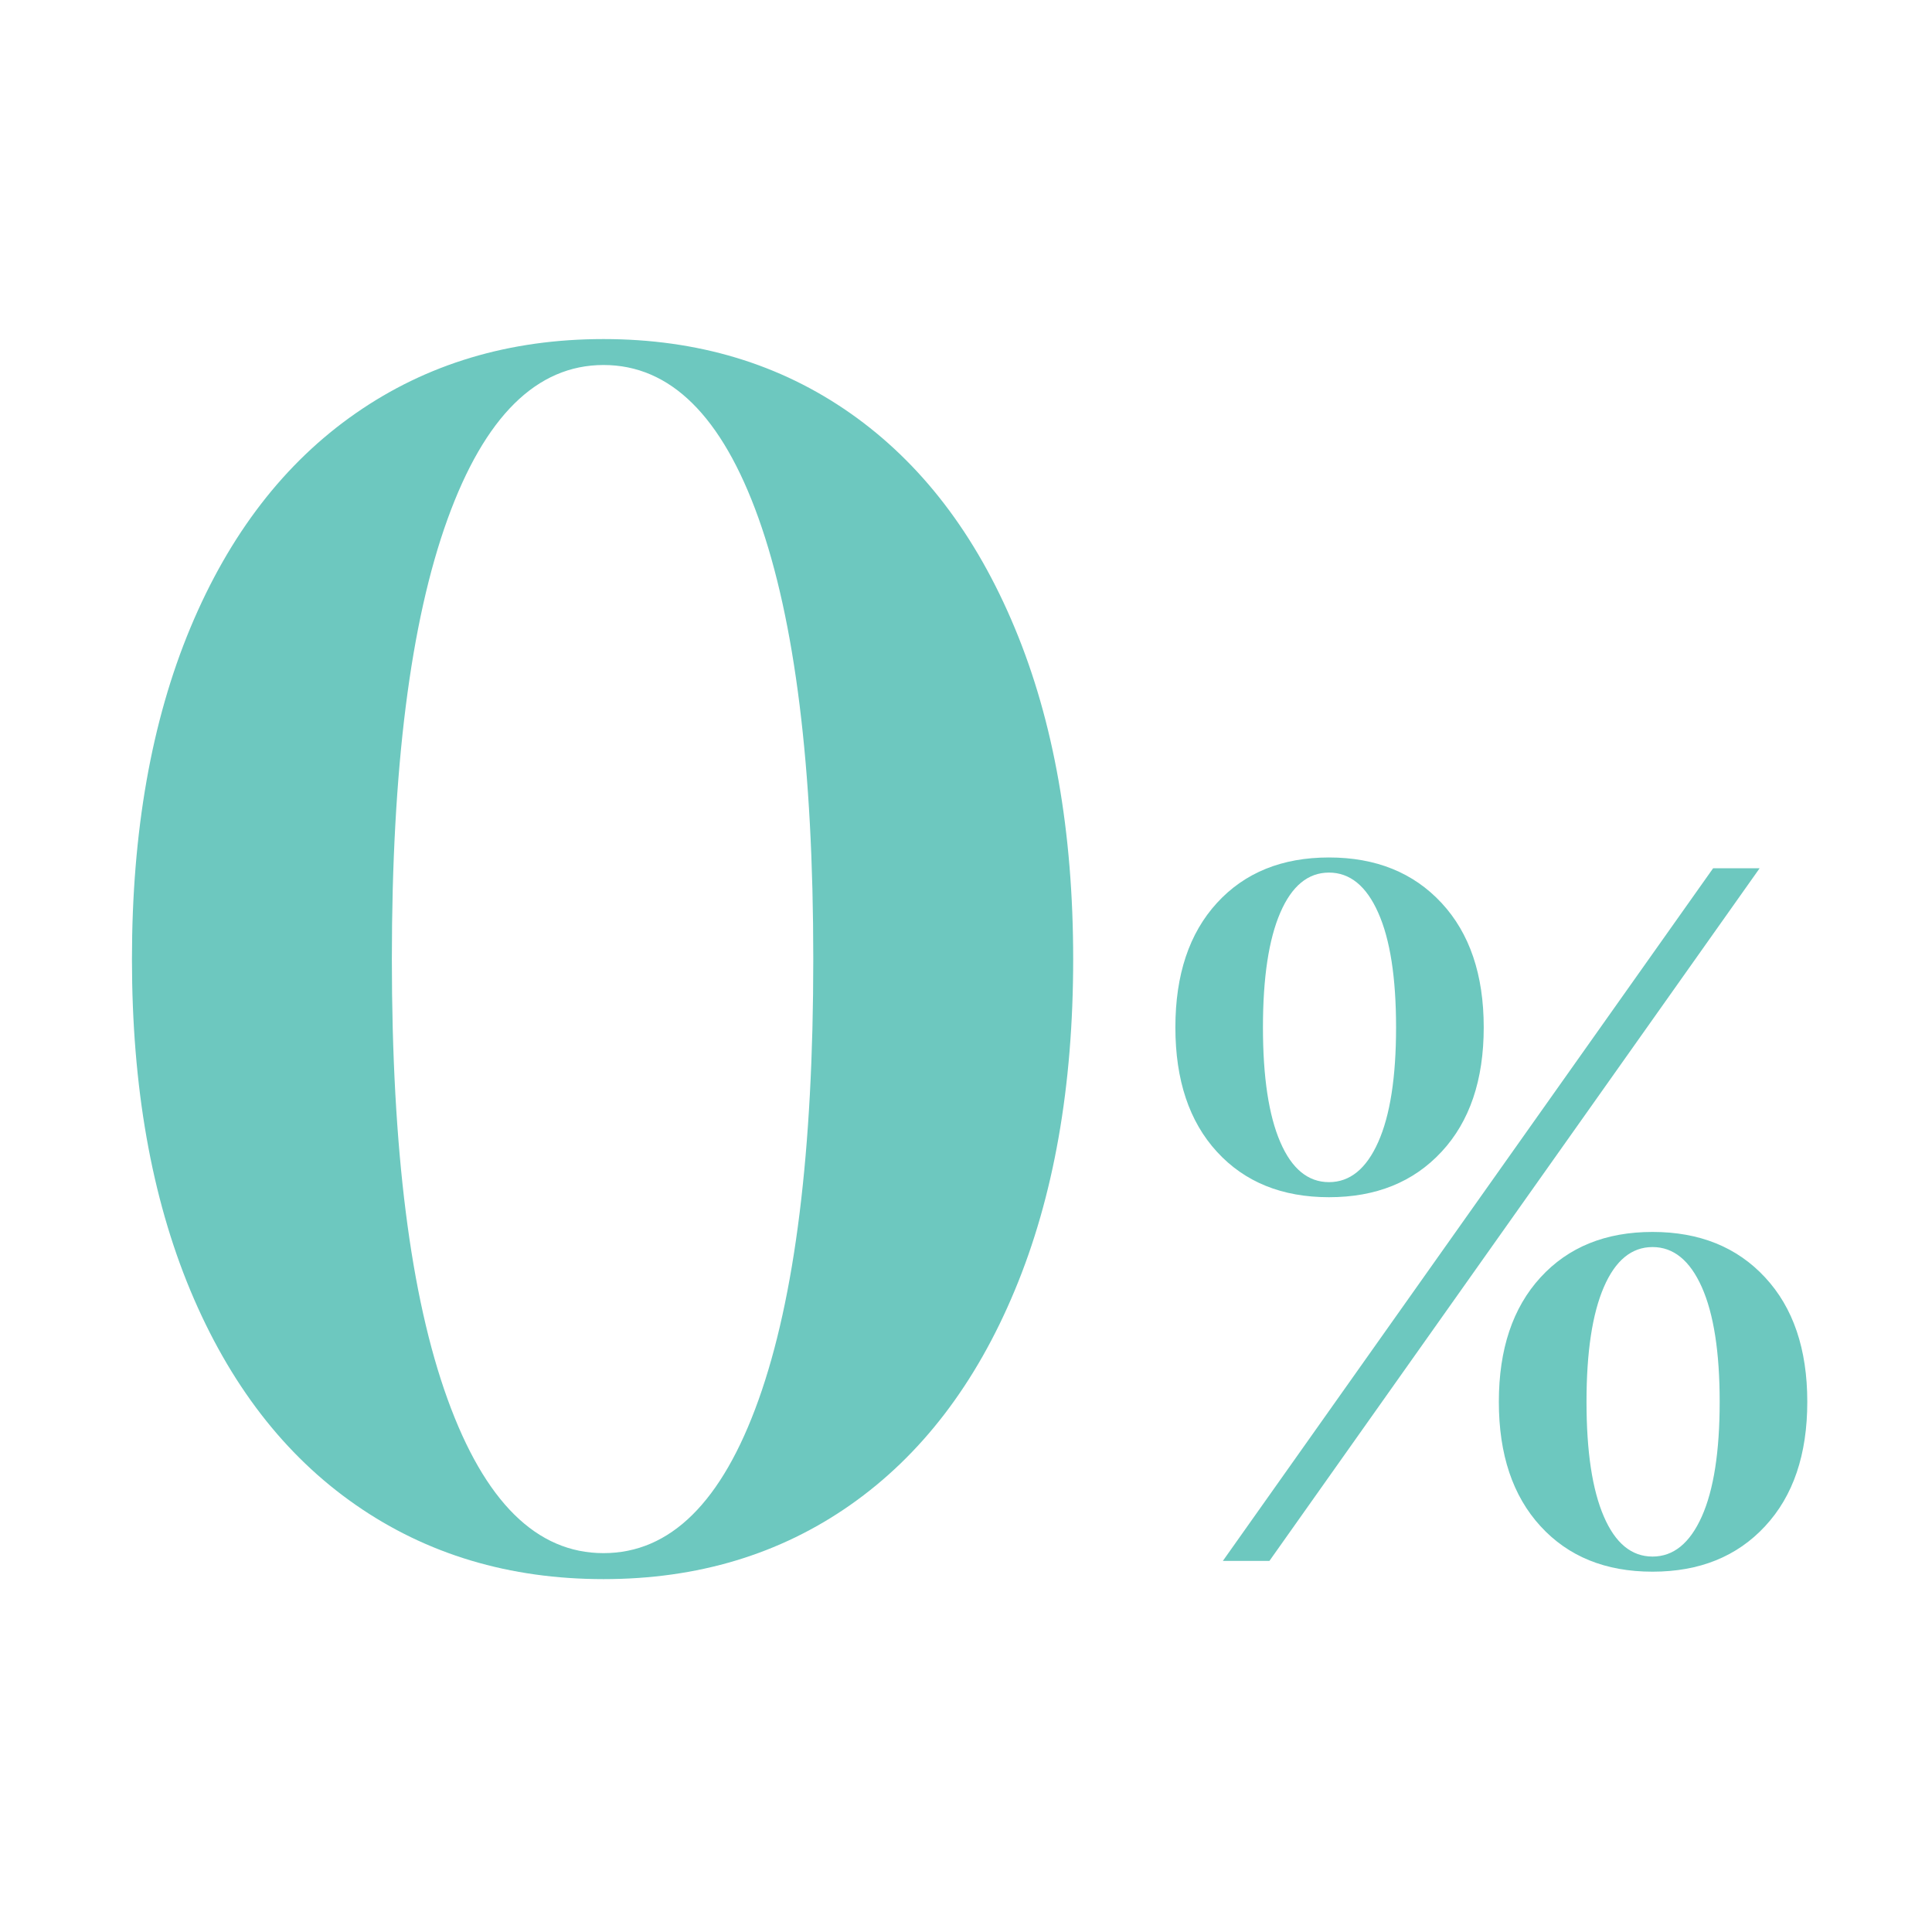 <?xml version="1.0" encoding="utf-8"?>
<!-- Generator: Adobe Illustrator 16.0.0, SVG Export Plug-In . SVG Version: 6.00 Build 0)  -->
<!DOCTYPE svg PUBLIC "-//W3C//DTD SVG 1.1//EN" "http://www.w3.org/Graphics/SVG/1.1/DTD/svg11.dtd">
<svg version="1.1" id="Layer_1" xmlns="http://www.w3.org/2000/svg" xmlns:xlink="http://www.w3.org/1999/xlink" x="0px" y="0px"
	  preserveAspectRatio="xMinYMin" viewBox="0 0 40 40" enable-background="new 0 0 40 40" xml:space="preserve">
<g>
	<path  fill="#6dc8bf" d="M17.607,8.557c1.461,1.025,2.595,2.505,3.401,4.44
		c0.808,1.935,1.211,4.222,1.211,6.861c0,2.639-0.403,4.926-1.211,6.861c-0.806,1.935-1.94,3.414-3.401,4.438
		s-3.165,1.537-5.112,1.537c-1.948,0-3.658-0.513-5.131-1.537c-1.474-1.024-2.614-2.504-3.422-4.438
		c-0.807-1.936-1.21-4.223-1.21-6.861c0-2.639,0.403-4.926,1.21-6.861c0.808-1.935,1.948-3.415,3.422-4.44
		c1.473-1.025,3.183-1.537,5.131-1.537C14.442,7.02,16.146,7.532,17.607,8.557 M9.266,10.748c-0.769,2.127-1.153,5.164-1.153,9.11
		c0,3.946,0.384,6.983,1.153,9.109c0.769,2.127,1.845,3.189,3.229,3.189c1.384,0,2.453-1.057,3.209-3.171
		c0.756-2.114,1.134-5.156,1.134-9.128s-0.378-7.015-1.134-9.129c-0.756-2.114-1.825-3.171-3.209-3.171
		C11.111,7.558,10.035,8.622,9.266,10.748"/>
	<path  fill="#6dc8bf" d="M29.845,18.694c0.583,0.628,0.874,1.487,0.874,2.577s-0.291,1.949-0.874,2.576
		c-0.583,0.628-1.359,0.94-2.33,0.94s-1.744-0.313-2.319-0.94c-0.575-0.627-0.861-1.486-0.861-2.576s0.286-1.949,0.861-2.577
		s1.349-0.941,2.319-0.941S29.262,18.066,29.845,18.694 M25.318,32.317l10.15-14.34h0.963l-10.149,14.34H25.318z M26.507,18.896
		c-0.239,0.552-0.359,1.344-0.359,2.375c0,1.03,0.12,1.822,0.359,2.375c0.238,0.553,0.575,0.829,1.008,0.829
		s0.773-0.276,1.019-0.829c0.247-0.553,0.37-1.345,0.37-2.375c0-1.031-0.123-1.823-0.37-2.375c-0.245-0.553-0.586-0.83-1.019-0.83
		S26.745,18.343,26.507,18.896 M36.544,26.447c0.583,0.627,0.874,1.486,0.874,2.576c0,1.091-0.291,1.949-0.874,2.576
		c-0.582,0.628-1.359,0.941-2.33,0.941c-0.972,0-1.744-0.313-2.319-0.941c-0.575-0.627-0.863-1.485-0.863-2.576
		c0-1.09,0.288-1.949,0.863-2.576c0.575-0.628,1.348-0.941,2.319-0.941C35.185,25.506,35.962,25.819,36.544,26.447 M33.206,26.648
		c-0.239,0.553-0.359,1.344-0.359,2.375s0.12,1.823,0.359,2.375c0.238,0.553,0.574,0.829,1.008,0.829
		c0.433,0,0.772-0.276,1.02-0.829c0.246-0.552,0.37-1.344,0.37-2.375s-0.124-1.822-0.37-2.375c-0.247-0.553-0.587-0.829-1.02-0.829
		C33.78,25.819,33.444,26.096,33.206,26.648"/>
</g>
</svg>

